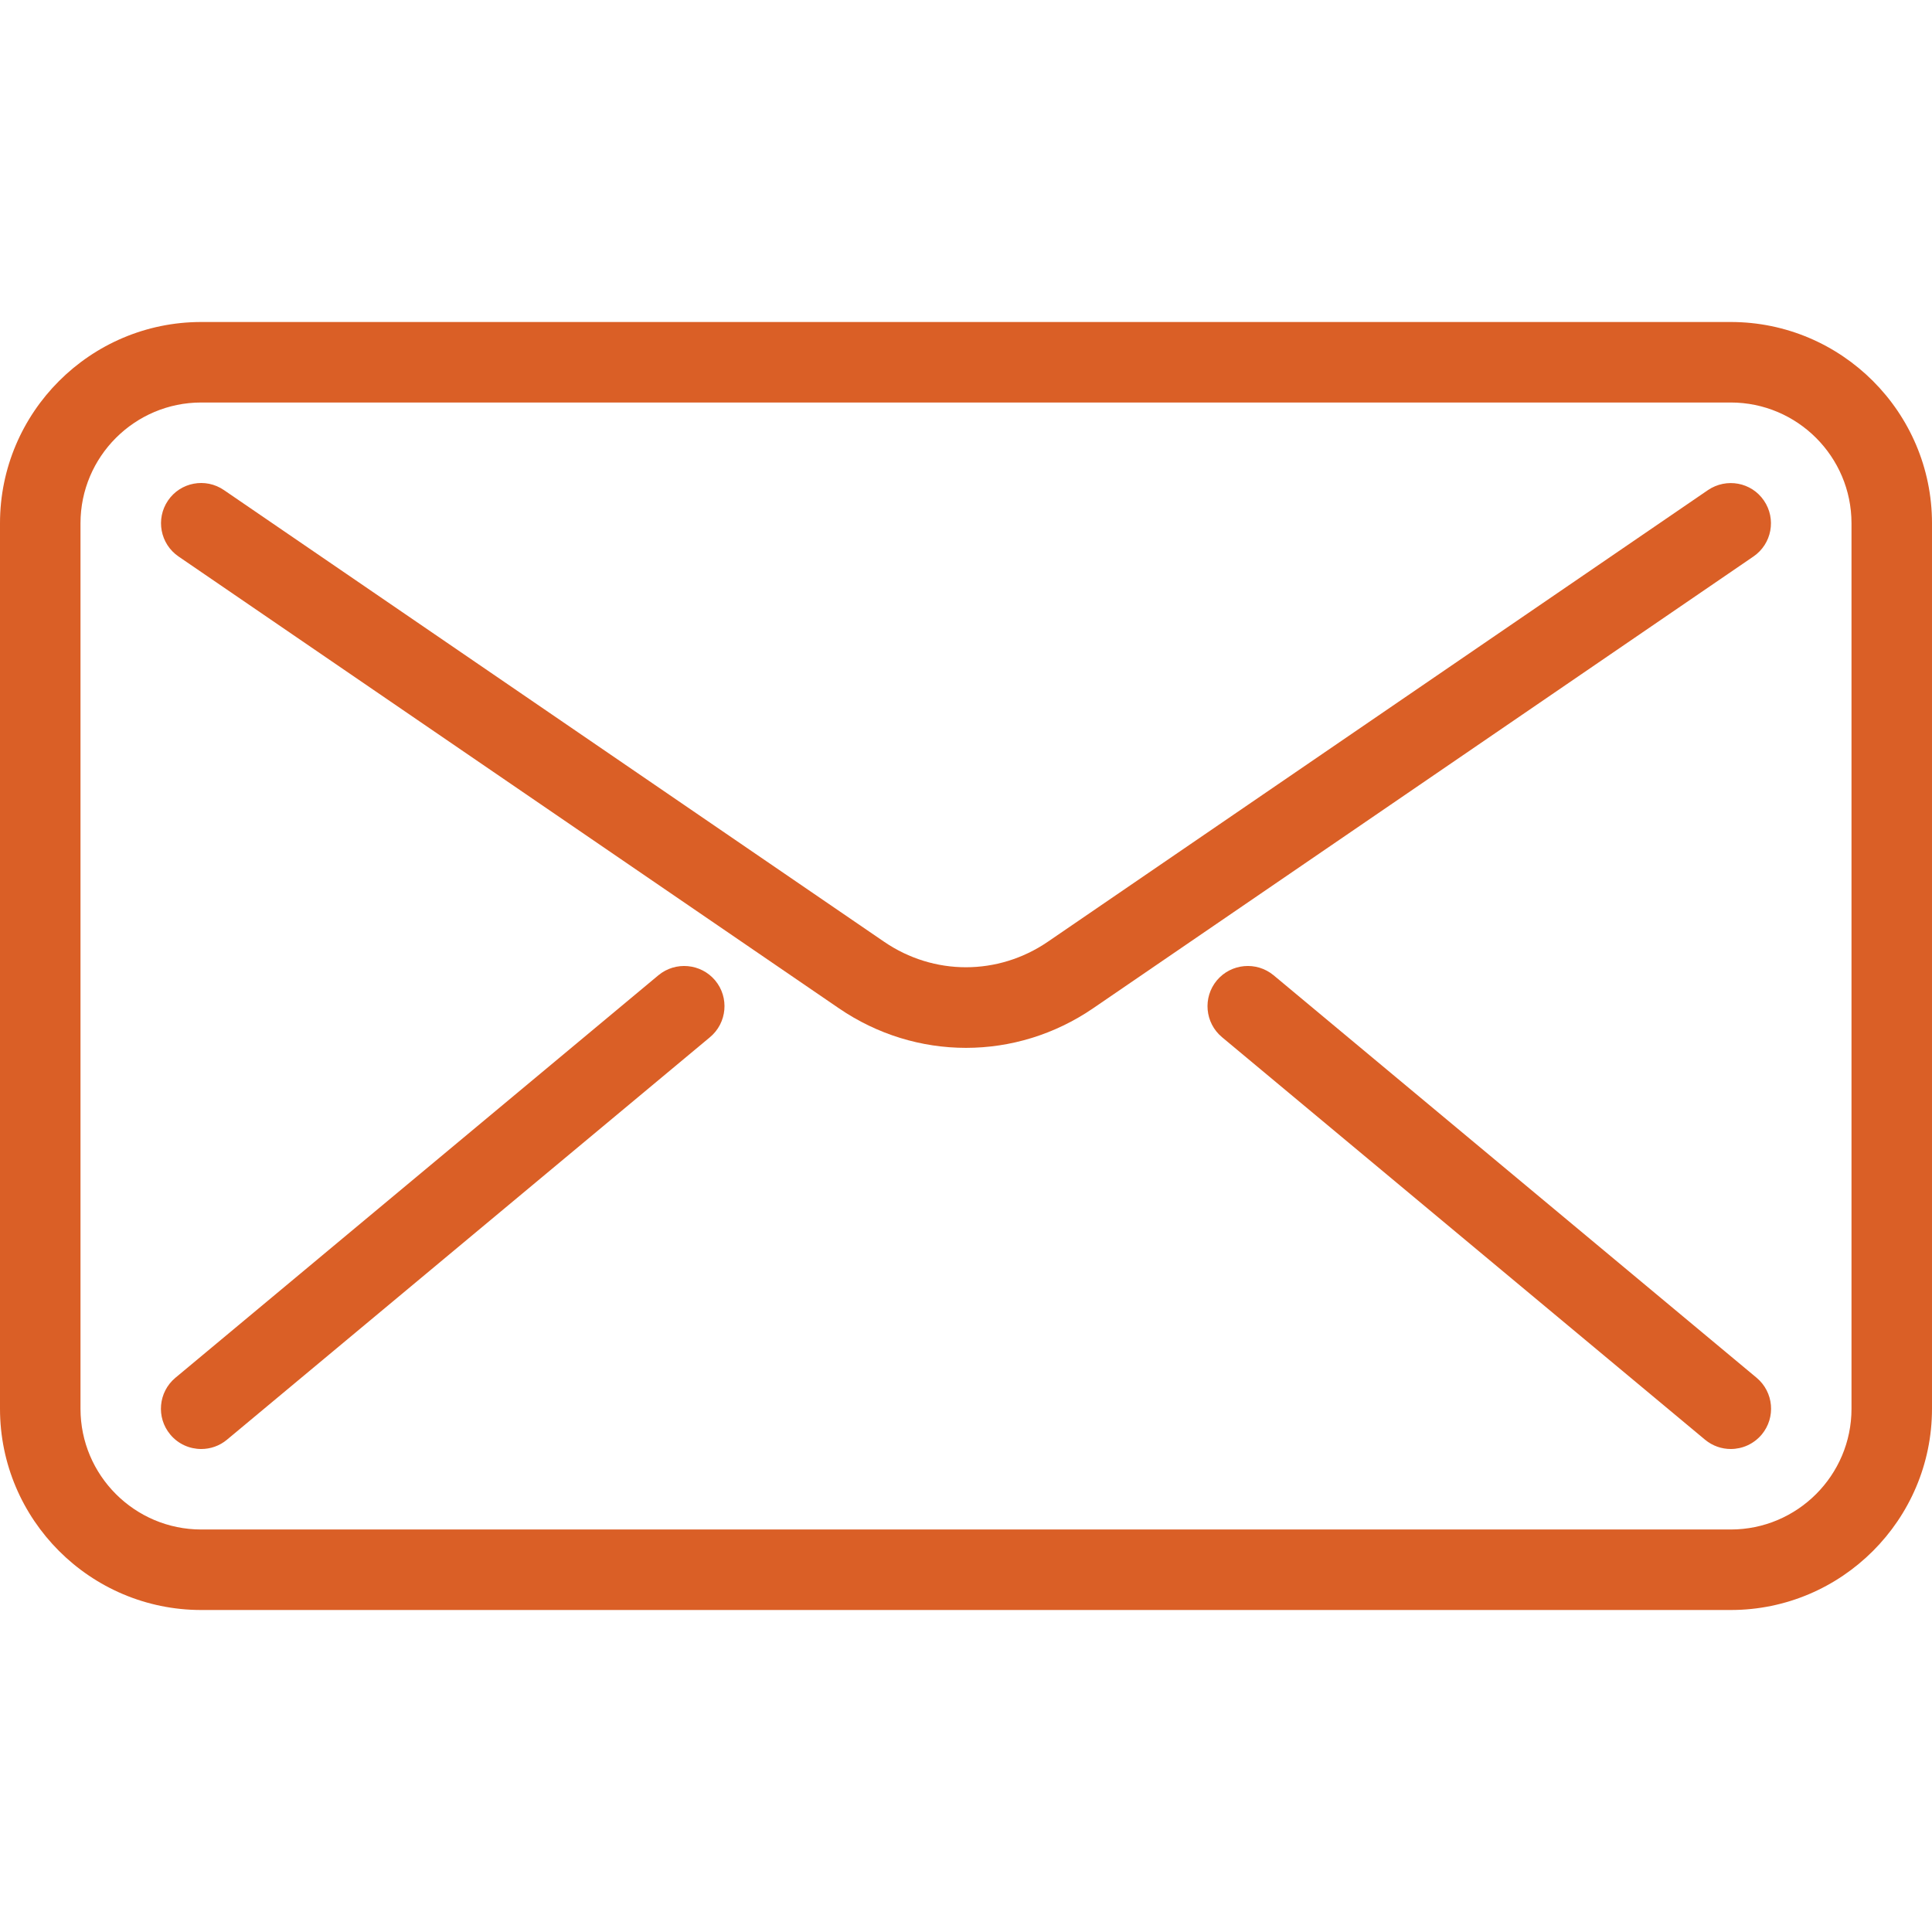 <?xml version="1.0"?>
<svg xmlns="http://www.w3.org/2000/svg" xmlns:xlink="http://www.w3.org/1999/xlink" xmlns:svgjs="http://svgjs.com/svgjs" version="1.1" width="512" height="512" x="0" y="0" viewBox="0 0 512 512" style="enable-background:new 0 0 512 512" xml:space="preserve" class=""><g>
<g xmlns="http://www.w3.org/2000/svg">
	<g>
		<path d="M458.667,85.333H53.333C23.936,85.333,0,109.269,0,138.667v234.667c0,29.397,23.936,53.333,53.333,53.333h405.333    c29.397,0,53.333-23.936,53.333-53.333V138.667C512,109.269,488.064,85.333,458.667,85.333z M490.667,373.333    c0,17.643-14.357,32-32,32H53.333c-17.643,0-32-14.357-32-32V138.667c0-17.643,14.357-32,32-32h405.333c17.643,0,32,14.357,32,32    V373.333z" fill="#da5f26" data-original="#000000" style="" class=""/>
	</g>
</g>
<g xmlns="http://www.w3.org/2000/svg">
	<g>
		<path d="M467.456,132.651c-3.307-4.864-9.941-6.08-14.827-2.773L277.675,249.579c-13.184,9.003-30.208,9.003-43.371,0    L59.349,129.877c-4.885-3.349-11.52-2.091-14.827,2.773c-3.307,4.864-2.069,11.499,2.795,14.827l174.955,119.701    c10.24,7.019,21.995,10.517,33.728,10.517s23.488-3.499,33.728-10.517l174.955-119.701    C469.547,144.149,470.784,137.515,467.456,132.651z" fill="#da5f26" data-original="#000000" style="" class=""/>
	</g>
</g>
<g xmlns="http://www.w3.org/2000/svg">
	<g>
		<path d="M189.525,259.819c-3.776-4.501-10.517-5.12-15.04-1.365l-128,106.667c-4.523,3.776-5.141,10.517-1.365,15.04    c2.112,2.539,5.141,3.84,8.213,3.84c2.411,0,4.843-0.811,6.827-2.475l128-106.667    C192.683,271.083,193.301,264.341,189.525,259.819z" fill="#da5f26" data-original="#000000" style="" class=""/>
	</g>
</g>
<g xmlns="http://www.w3.org/2000/svg">
	<g>
		<path d="M465.515,365.12l-128-106.667c-4.544-3.755-11.264-3.136-15.04,1.365c-3.776,4.544-3.157,11.264,1.365,15.04l128,106.667    c2.005,1.664,4.416,2.475,6.827,2.475c3.051,0,6.08-1.301,8.213-3.84C470.656,375.616,470.037,368.896,465.515,365.12z" fill="#da5f26" data-original="#000000" style="" class=""/>
	</g>
</g>
<g xmlns="http://www.w3.org/2000/svg">
</g>
<g xmlns="http://www.w3.org/2000/svg">
</g>
<g xmlns="http://www.w3.org/2000/svg">
</g>
<g xmlns="http://www.w3.org/2000/svg">
</g>
<g xmlns="http://www.w3.org/2000/svg">
</g>
<g xmlns="http://www.w3.org/2000/svg">
</g>
<g xmlns="http://www.w3.org/2000/svg">
</g>
<g xmlns="http://www.w3.org/2000/svg">
</g>
<g xmlns="http://www.w3.org/2000/svg">
</g>
<g xmlns="http://www.w3.org/2000/svg">
</g>
<g xmlns="http://www.w3.org/2000/svg">
</g>
<g xmlns="http://www.w3.org/2000/svg">
</g>
<g xmlns="http://www.w3.org/2000/svg">
</g>
<g xmlns="http://www.w3.org/2000/svg">
</g>
<g xmlns="http://www.w3.org/2000/svg">
</g>
</g></svg>
